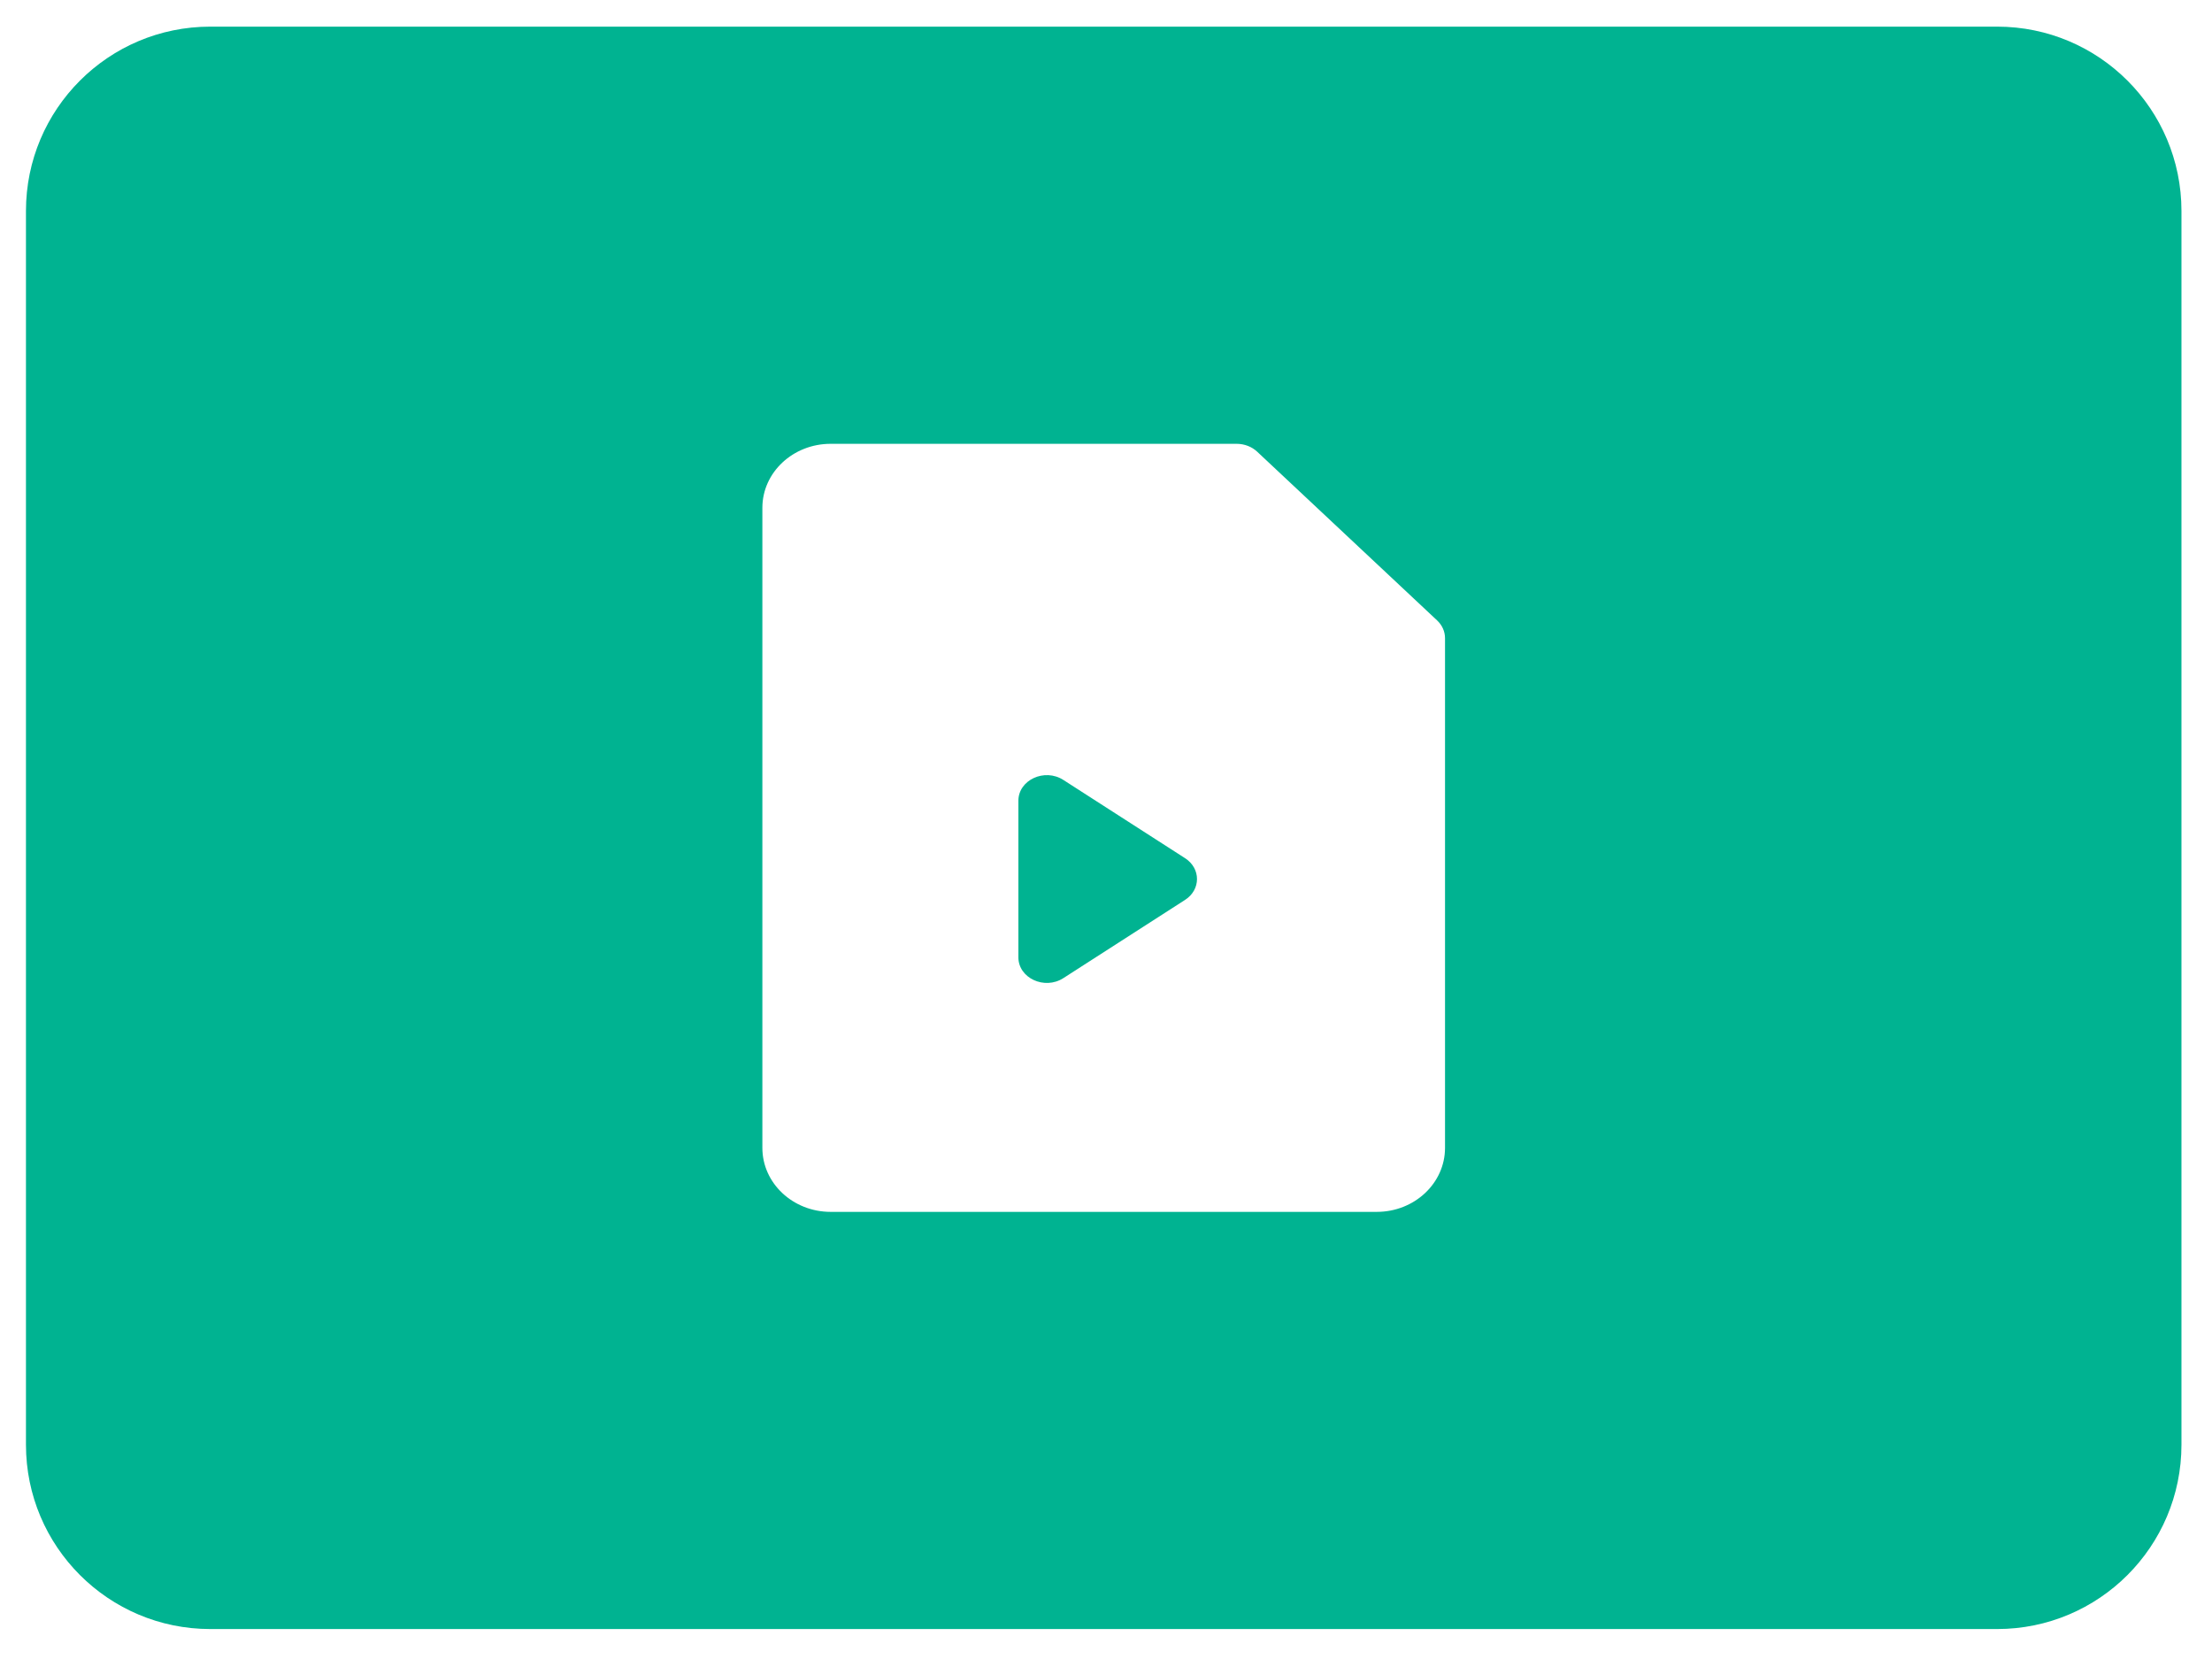 <svg width="72" height="54" viewBox="0 0 72 54" fill="none" xmlns="http://www.w3.org/2000/svg">
<path fill-rule="evenodd" clip-rule="evenodd" d="M65.006 0.867C68.32 0.867 71.006 3.553 71.006 6.867V47.025C71.006 50.338 68.32 53.025 65.006 53.025H6.845C3.531 53.025 0.845 50.338 0.845 47.025V6.867C0.845 3.553 3.531 0.867 6.845 0.867H65.006ZM24.815 16.529C24.815 15.379 25.81 14.446 27.037 14.446H35.925H40.252C40.505 14.446 40.746 14.539 40.92 14.702L46.777 20.194C46.943 20.349 47.035 20.556 47.035 20.771V26.946V37.363C47.035 38.513 46.041 39.446 44.813 39.446H27.037C25.81 39.446 24.815 38.513 24.815 37.363V16.529ZM34.612 31.838C33.999 32.232 33.148 31.838 33.148 31.16V26.065C33.148 25.387 33.999 24.993 34.612 25.387L38.574 27.934C39.091 28.267 39.091 28.958 38.574 29.291L34.612 31.838Z" fill="#00B391"/>
</svg>
